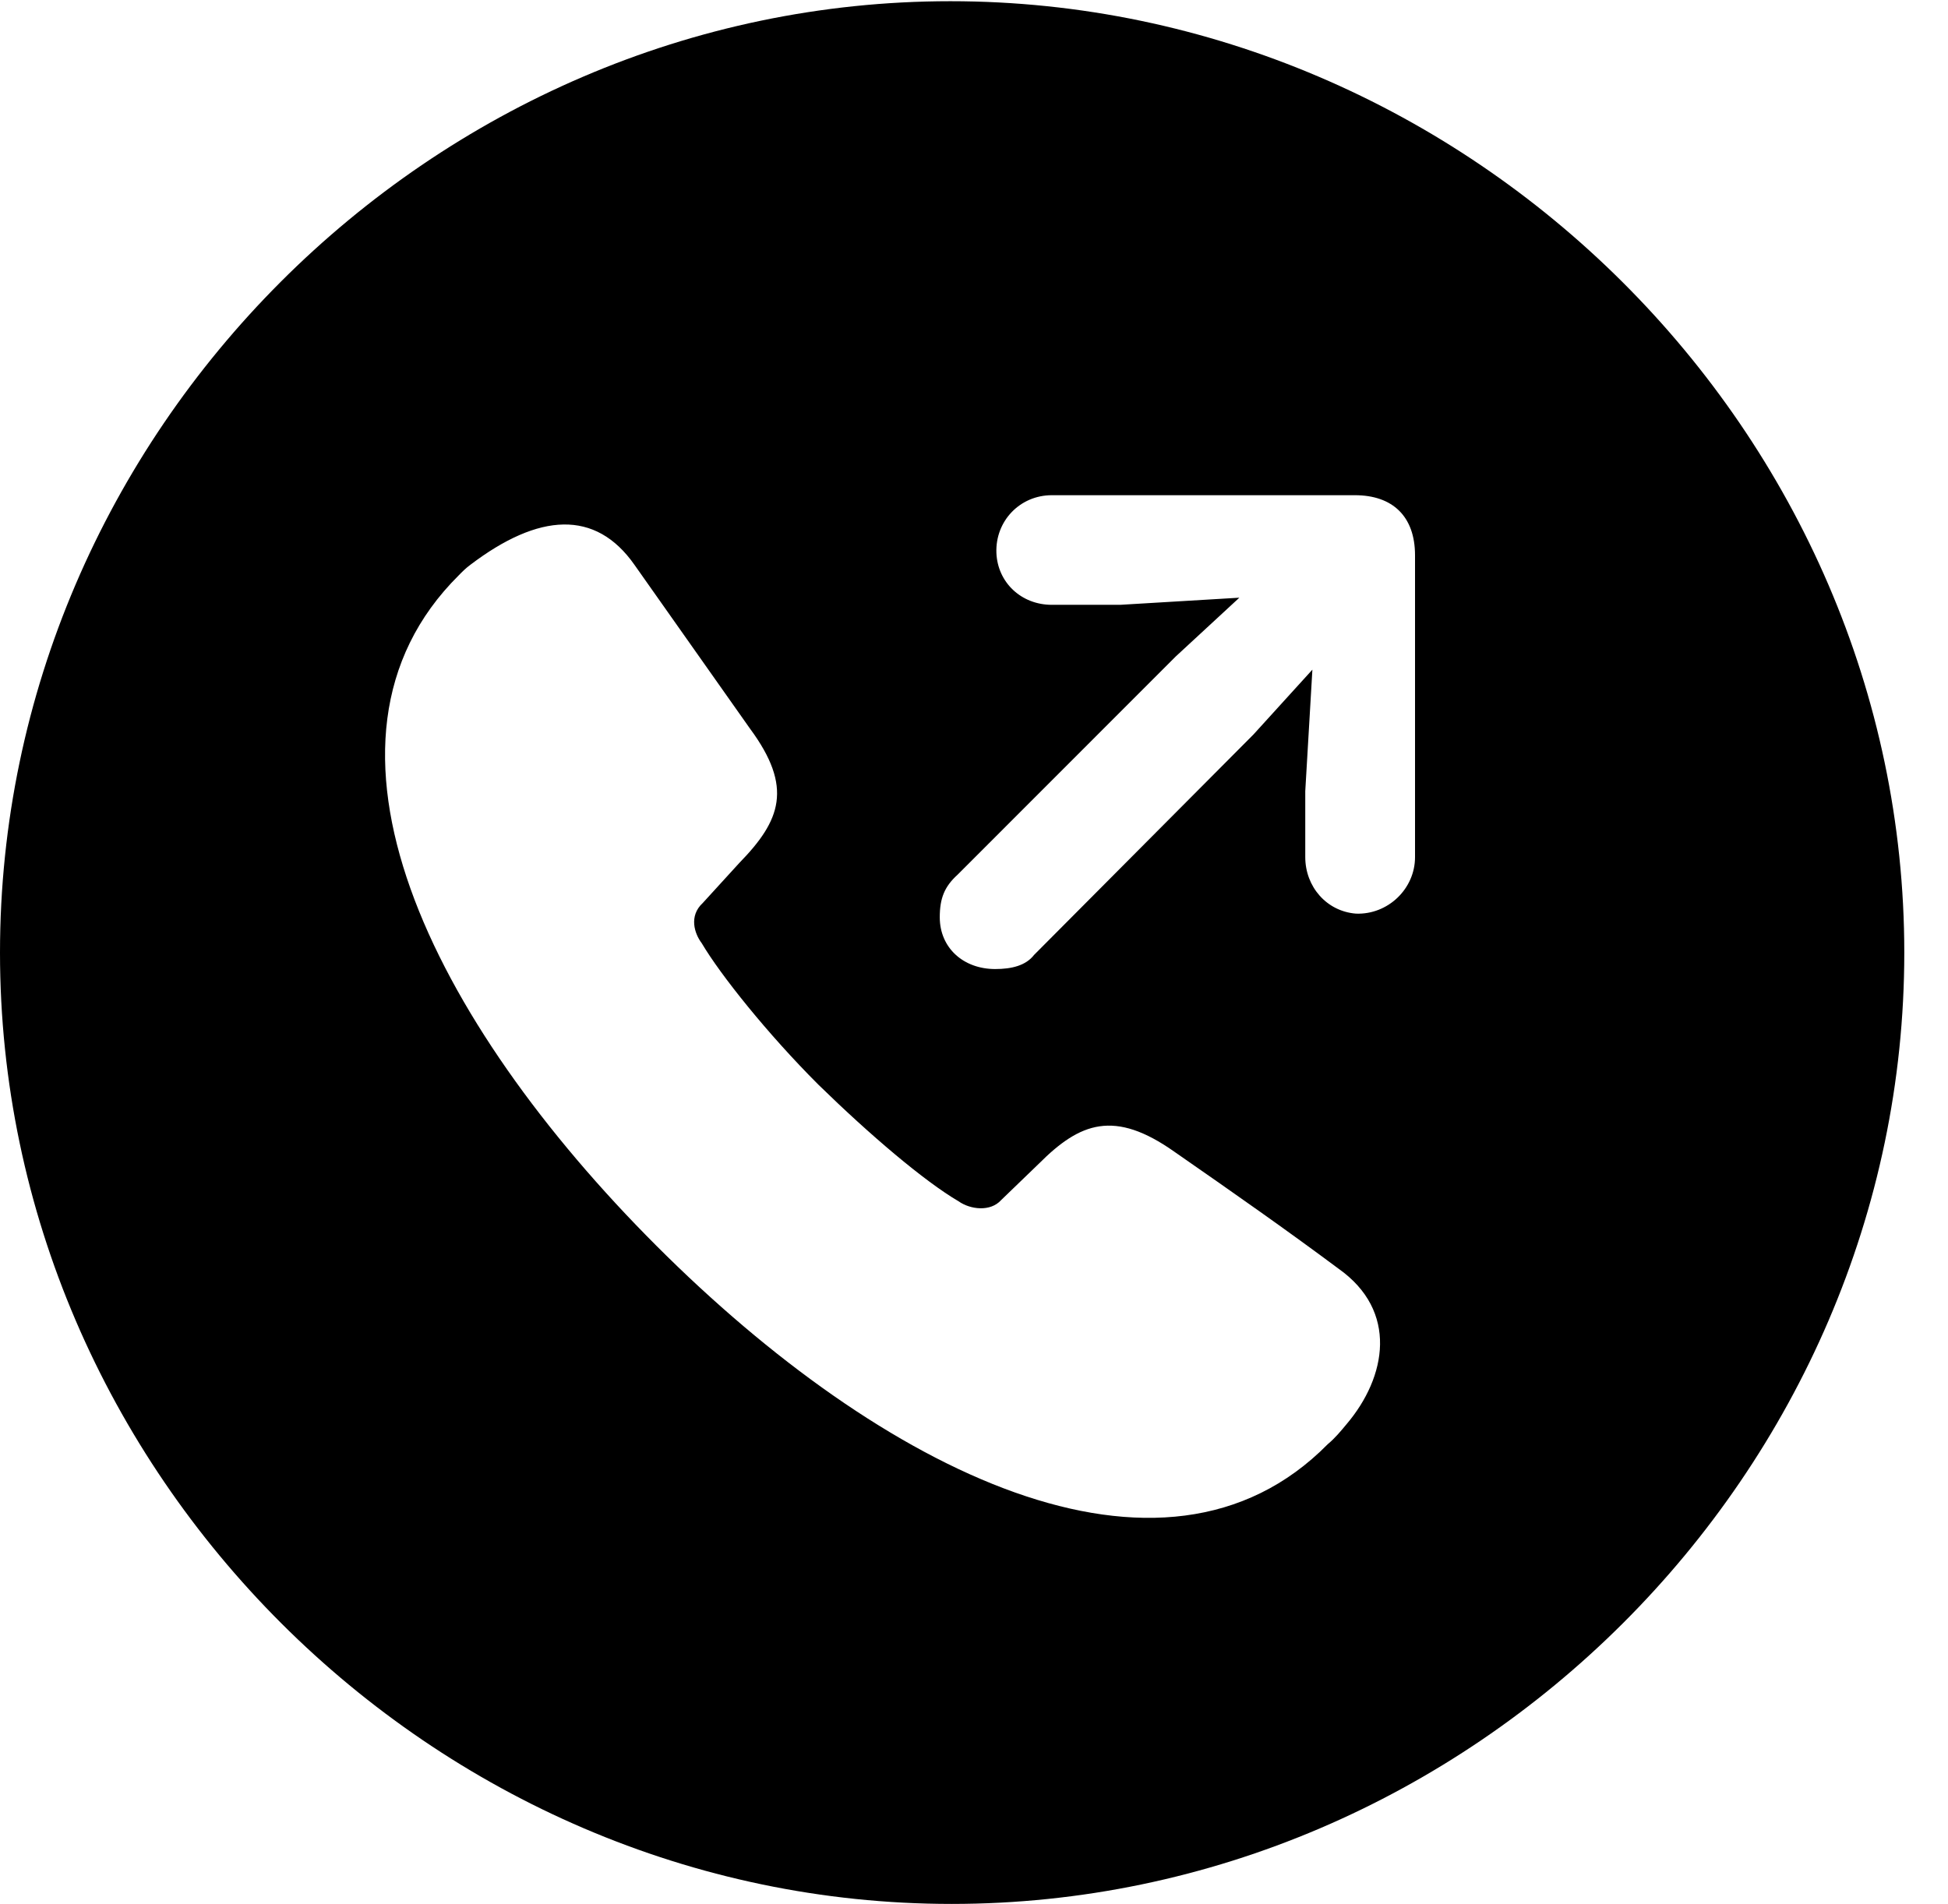 <svg version="1.1" xmlns="http://www.w3.org/2000/svg" xmlns:xlink="http://www.w3.org/1999/xlink" width="16.133" height="15.771" viewBox="0 0 16.133 15.771">
 <g>
  <rect height="15.771" opacity="0" width="16.133" x="0" y="0"/>
  <path d="M15.771 7.891C15.771 12.197 12.188 15.771 7.881 15.771C3.584 15.771 0 12.197 0 7.891C0 3.584 3.574 0.01 7.871 0.01C12.178 0.01 15.771 3.584 15.771 7.891ZM3.896 4.678C3.857 4.707 3.828 4.736 3.799 4.766C2.412 6.143 3.574 8.457 5.439 10.322C7.305 12.188 9.629 13.35 10.996 11.963C11.055 11.914 11.104 11.855 11.152 11.797C11.484 11.406 11.582 10.859 11.084 10.508C10.664 10.195 10.234 9.893 9.727 9.541C9.229 9.189 8.945 9.297 8.604 9.639L8.291 9.941C8.203 10.039 8.037 10.02 7.939 9.951C7.656 9.785 7.207 9.404 6.777 8.984C6.357 8.564 5.967 8.076 5.811 7.812C5.752 7.734 5.703 7.588 5.82 7.48L6.123 7.148C6.465 6.797 6.572 6.523 6.211 6.035L5.254 4.678C4.932 4.219 4.463 4.248 3.896 4.678ZM8.711 4.102C8.447 4.102 8.242 4.316 8.252 4.58C8.262 4.824 8.457 5.01 8.711 5.01L9.277 5.01L10.264 4.951L9.736 5.439L7.93 7.246C7.822 7.344 7.783 7.441 7.783 7.598C7.783 7.852 7.979 8.027 8.242 8.027C8.379 8.027 8.496 7.998 8.564 7.91L10.381 6.084L10.869 5.547L10.81 6.553L10.81 7.1C10.81 7.344 10.986 7.549 11.23 7.568C11.494 7.578 11.719 7.363 11.719 7.1L11.719 4.6C11.719 4.277 11.533 4.102 11.221 4.102Z" fill="currentColor"/>
 </g>
</svg>
